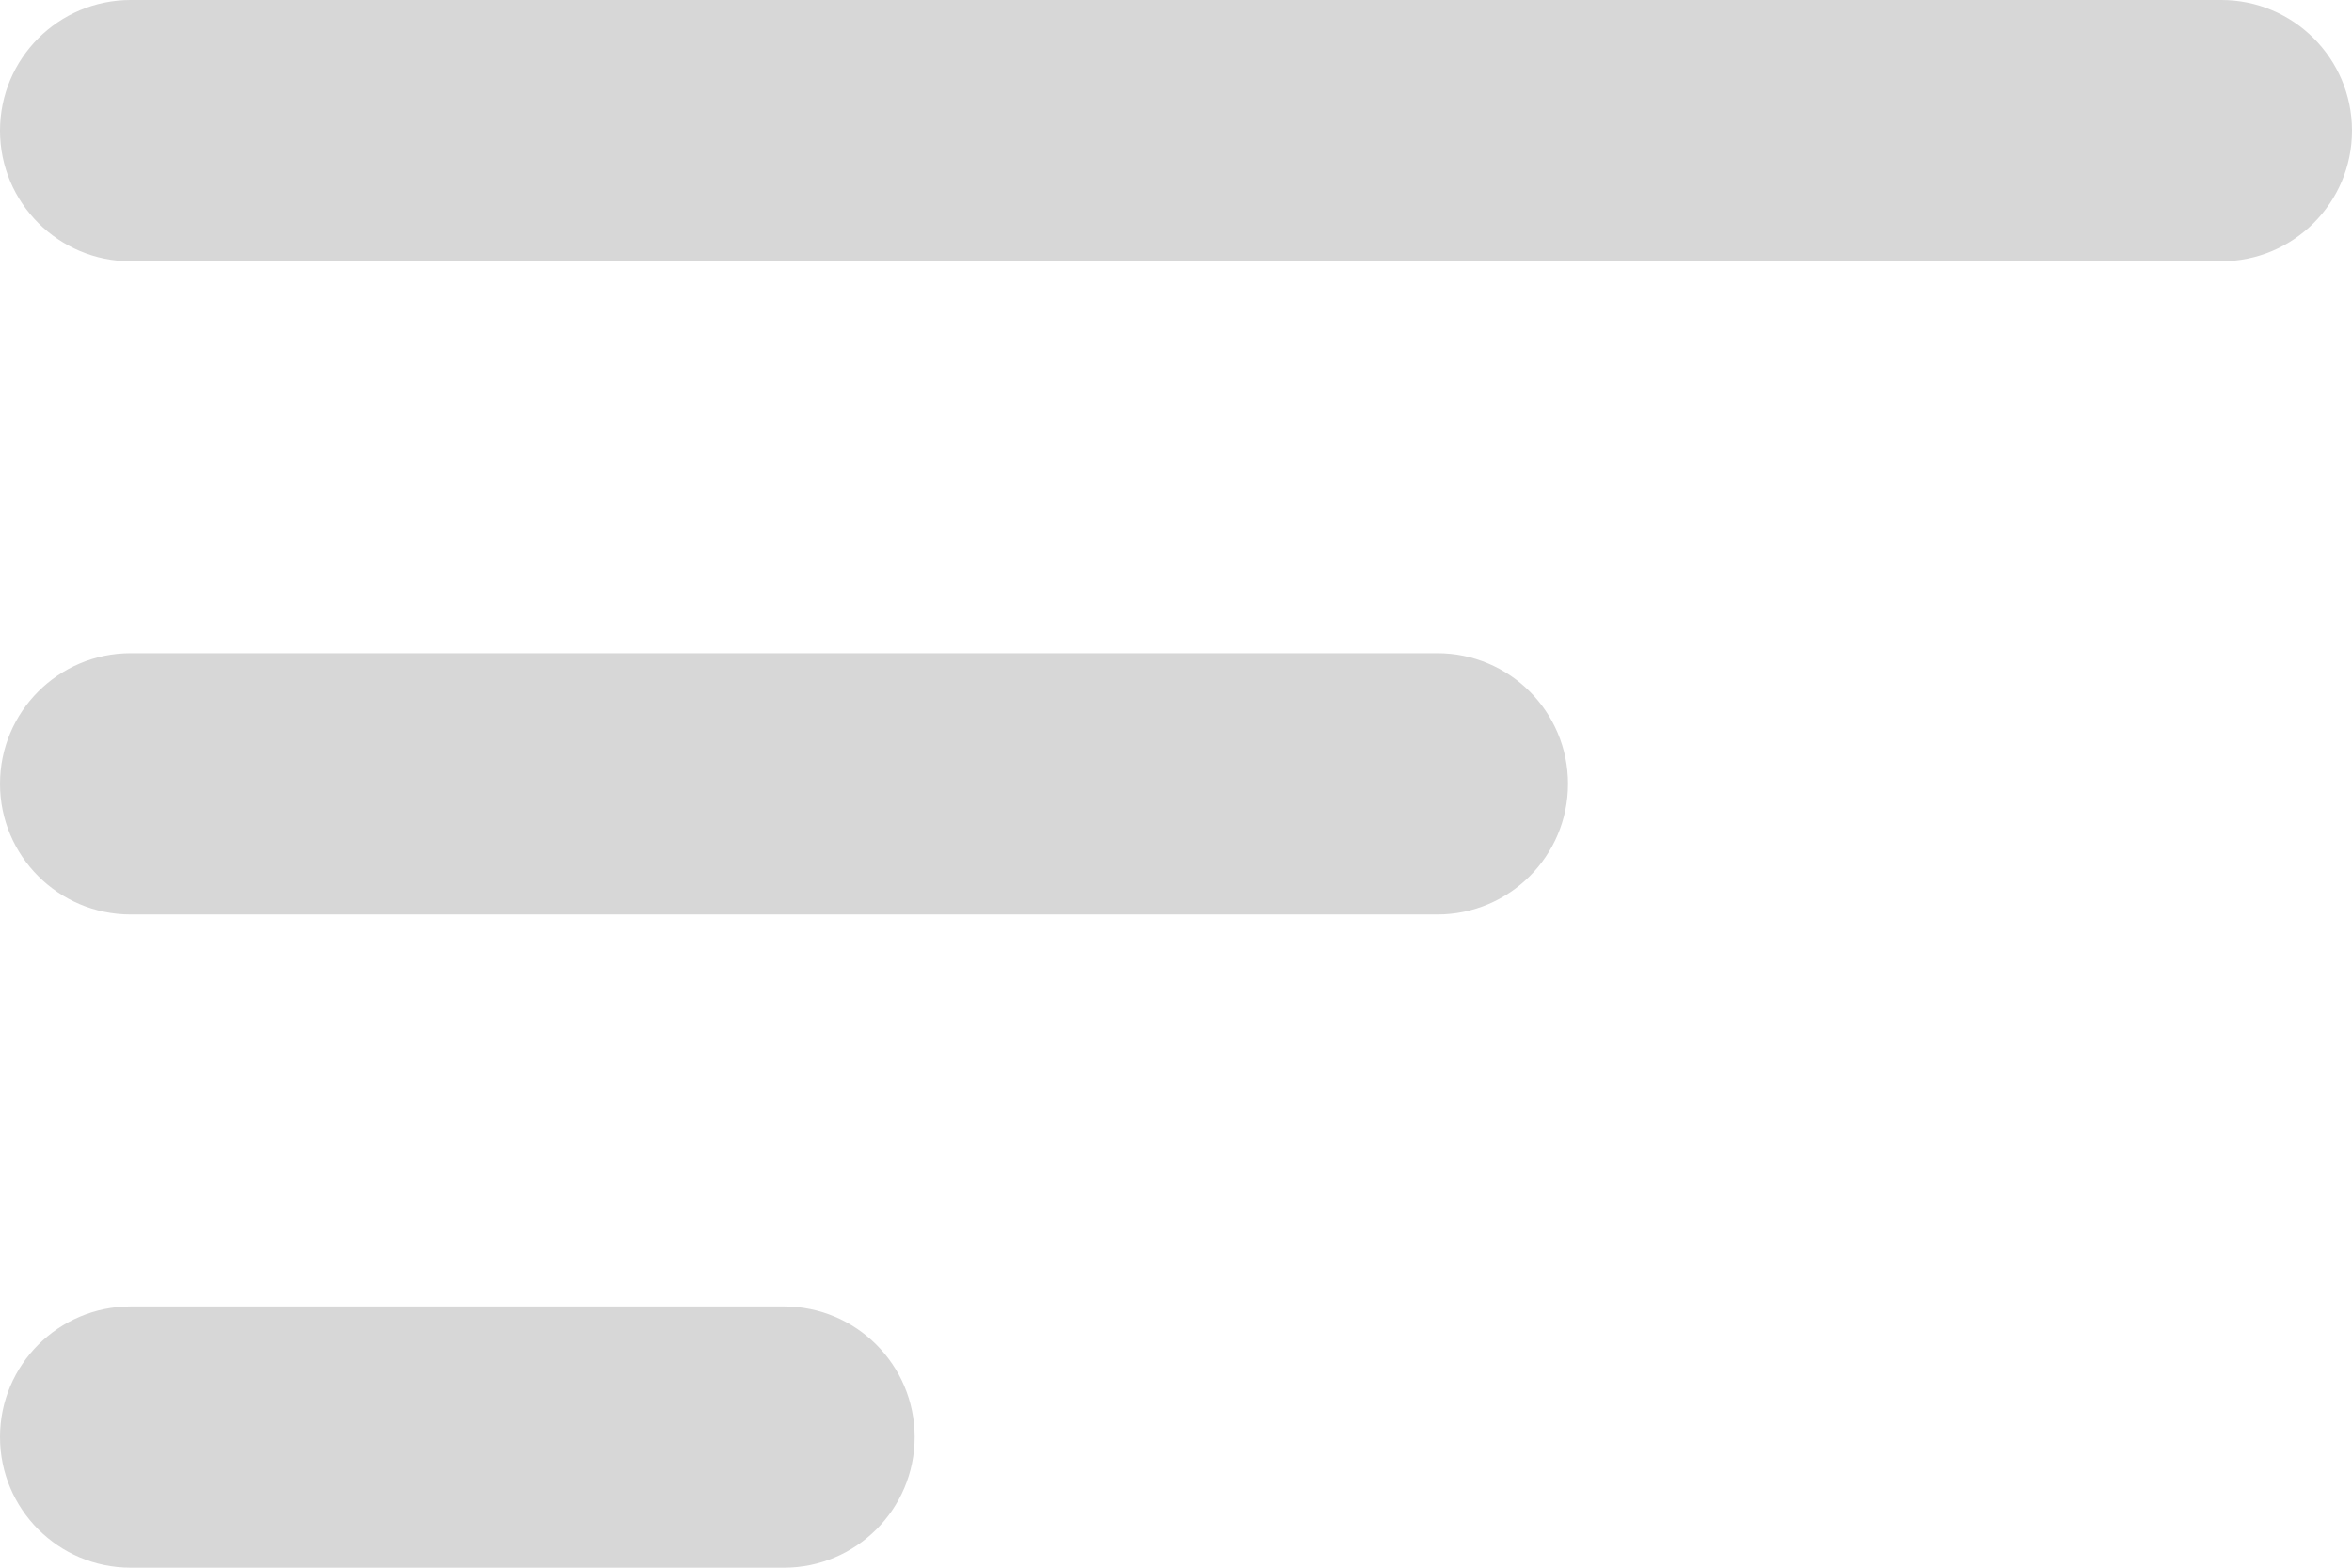<svg width="18" height="12" viewBox="0 0 18 12" fill="none" xmlns="http://www.w3.org/2000/svg">
<path fill-rule="evenodd" clip-rule="evenodd" d="M0 1C5.96046e-08 0.448 0.448 0 1 0L17 1.37091e-06C17.552 1.43051e-06 18 0.448 18 1C18 1.552 17.552 2 17 2L1 2C0.448 2 0 1.552 0 1ZM0 6C5.96046e-08 5.448 0.448 5 1 5L11 5C11.552 5 12 5.448 12 6C12 6.552 11.552 7 11 7L1 7C0.448 7 0 6.552 0 6ZM0 11C0 10.448 0.448 10 1 10H6C6.552 10 7 10.448 7 11C7 11.552 6.552 12 6 12H1C0.448 12 0 11.552 0 11Z" fill="black" fill-opacity="0.16"/>
</svg>
